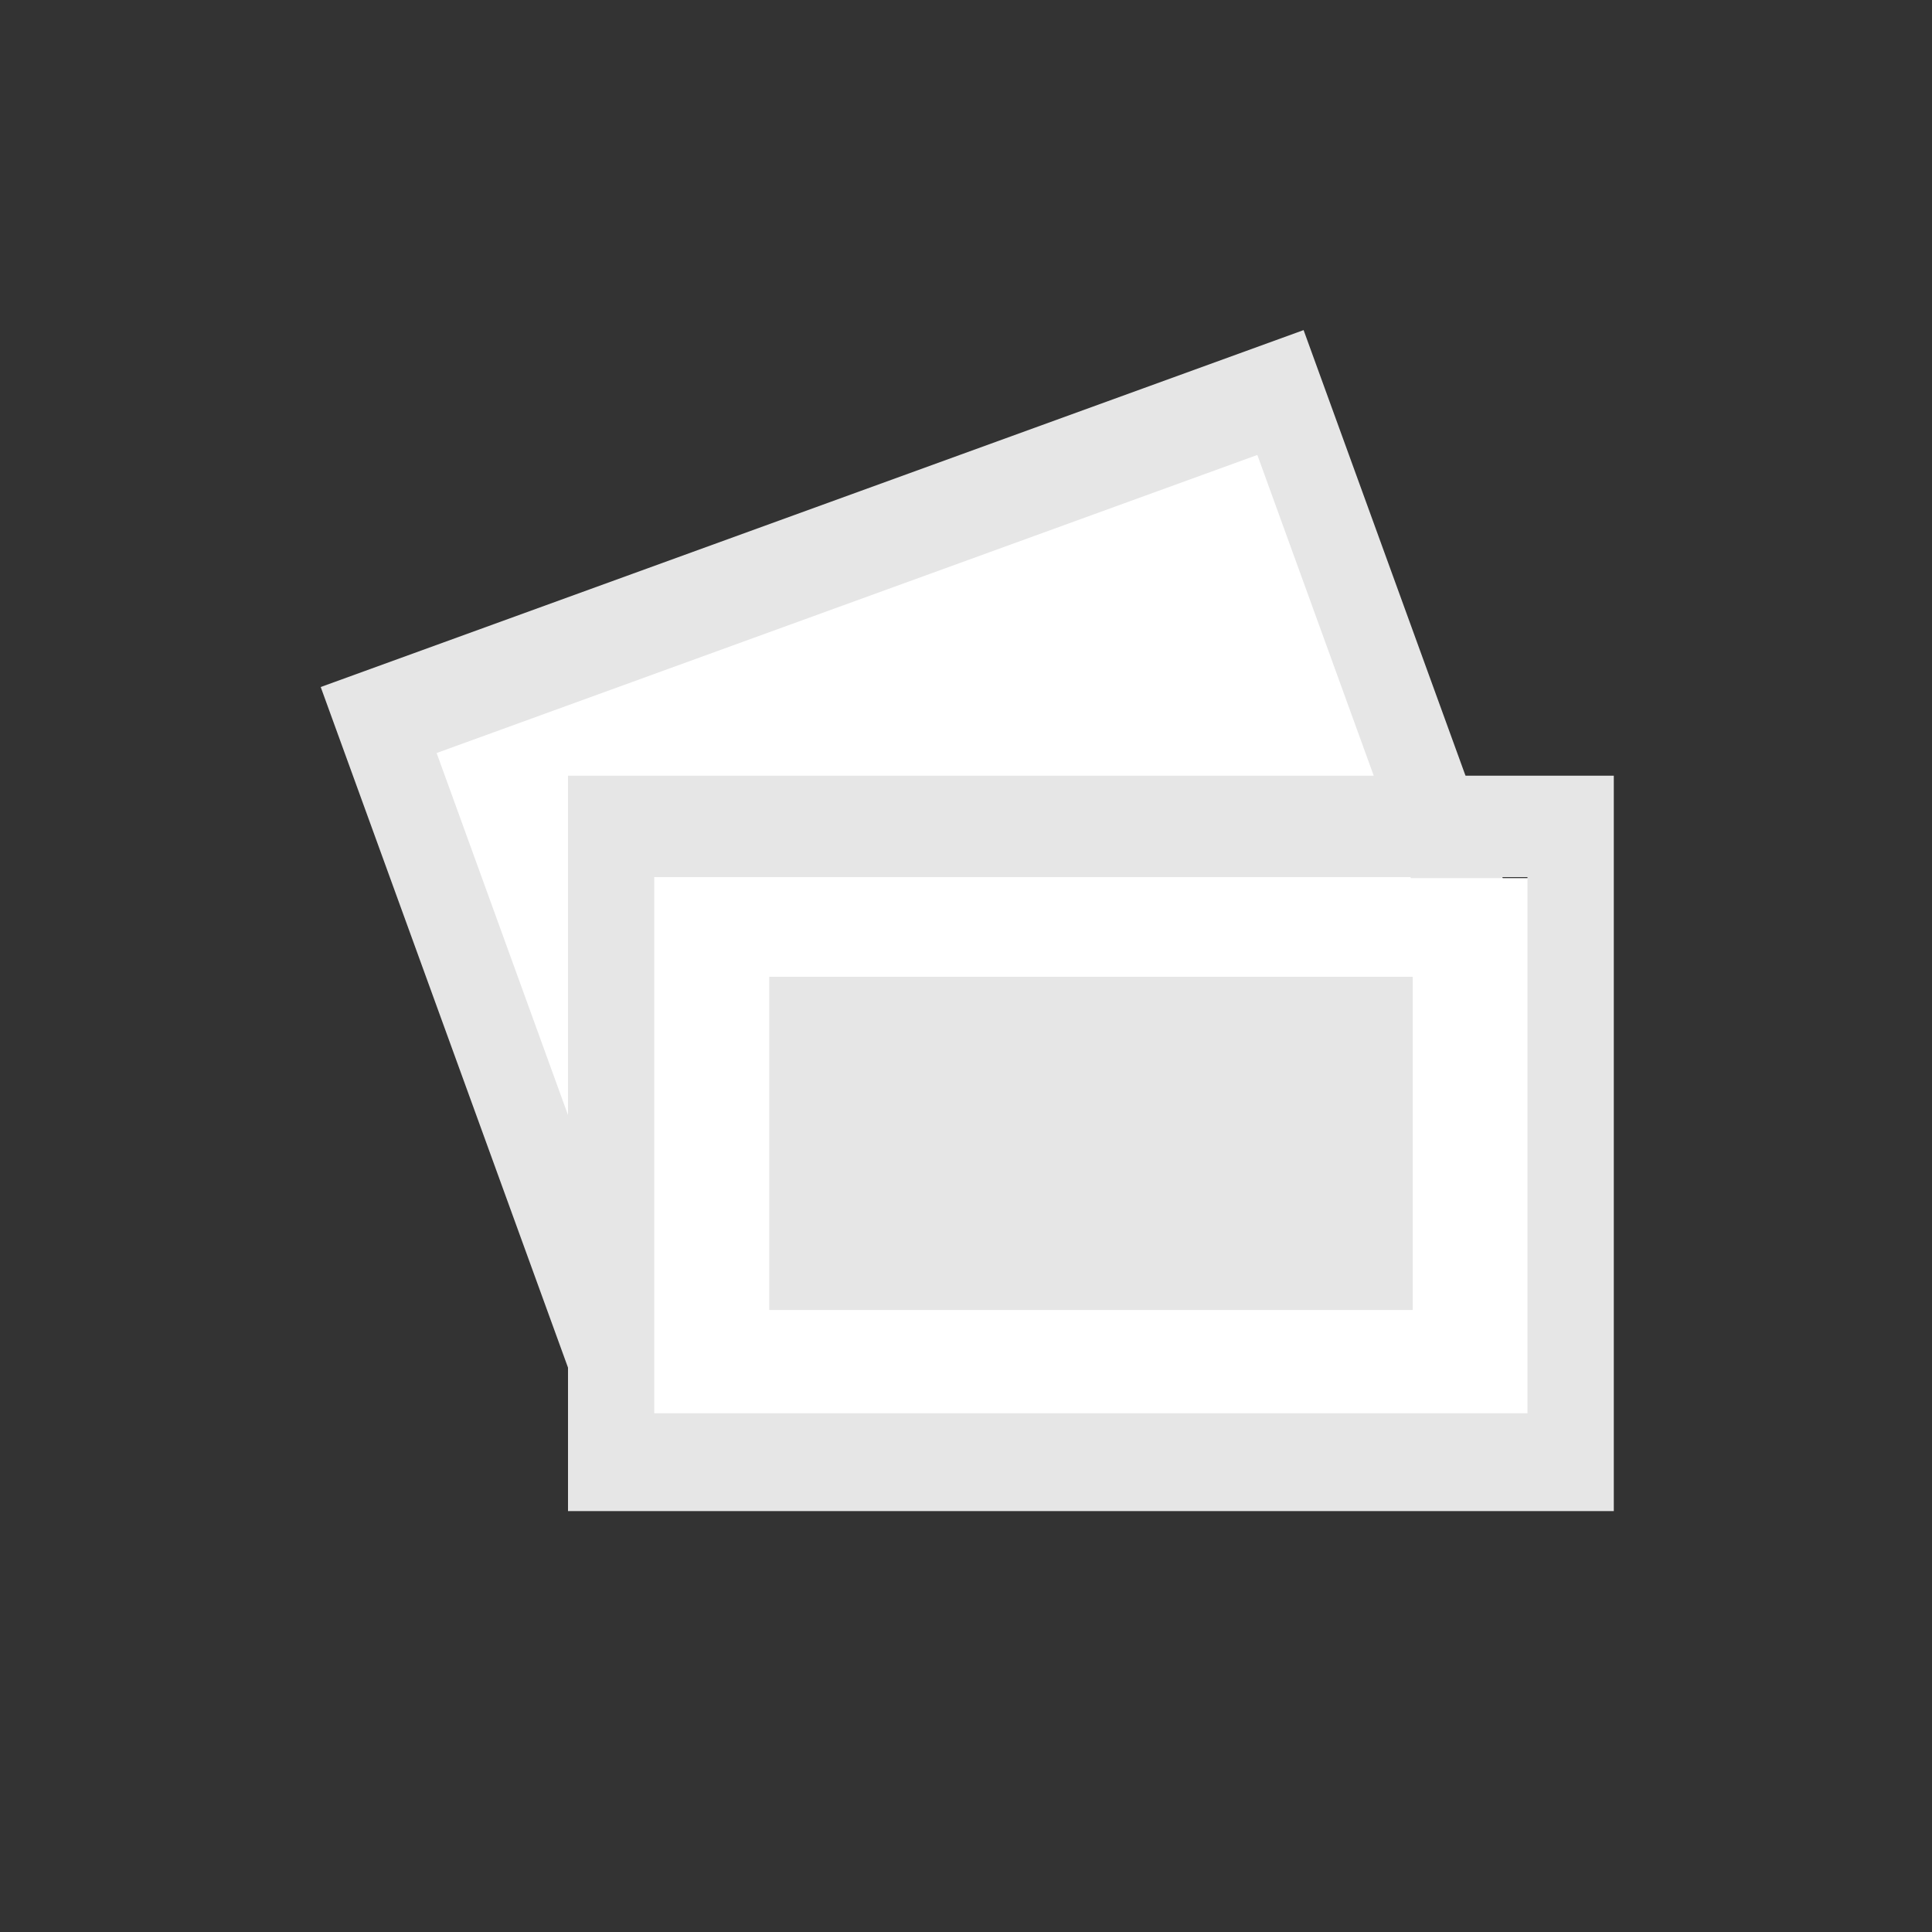 <svg xmlns="http://www.w3.org/2000/svg" viewBox="0 0 500 500"><rect x="0" y="0" width="500" height="500" fill="#333333" stroke="none"/><defs><style>.cls-1{fill:#fff;}.cls-2{fill:#e6e6e6;}</style></defs><title>Slider block 2</title><g id="Layer_2" data-name="Layer 2"><path class="cls-1" d="M95.49,181.81,154.74,345l235.59-85.54L331.08,96.27Z"/><path class="cls-2" d="M83,177.8l65,178.89,254.37-92.36-65-178.9Zm289.73,70.38L160.33,325.32,113,194.88,325.4,117.74Z"/><path class="cls-1" d="M159.43,227.26V374H408.48V227.26Z"/><rect class="cls-2" x="199.08" y="252.79" width="166.53" height="86.24"/><path class="cls-2" d="M147,200.75V391.07H417.65V200.75Zm248.31,165h-226V227h226Z"/></g></svg>